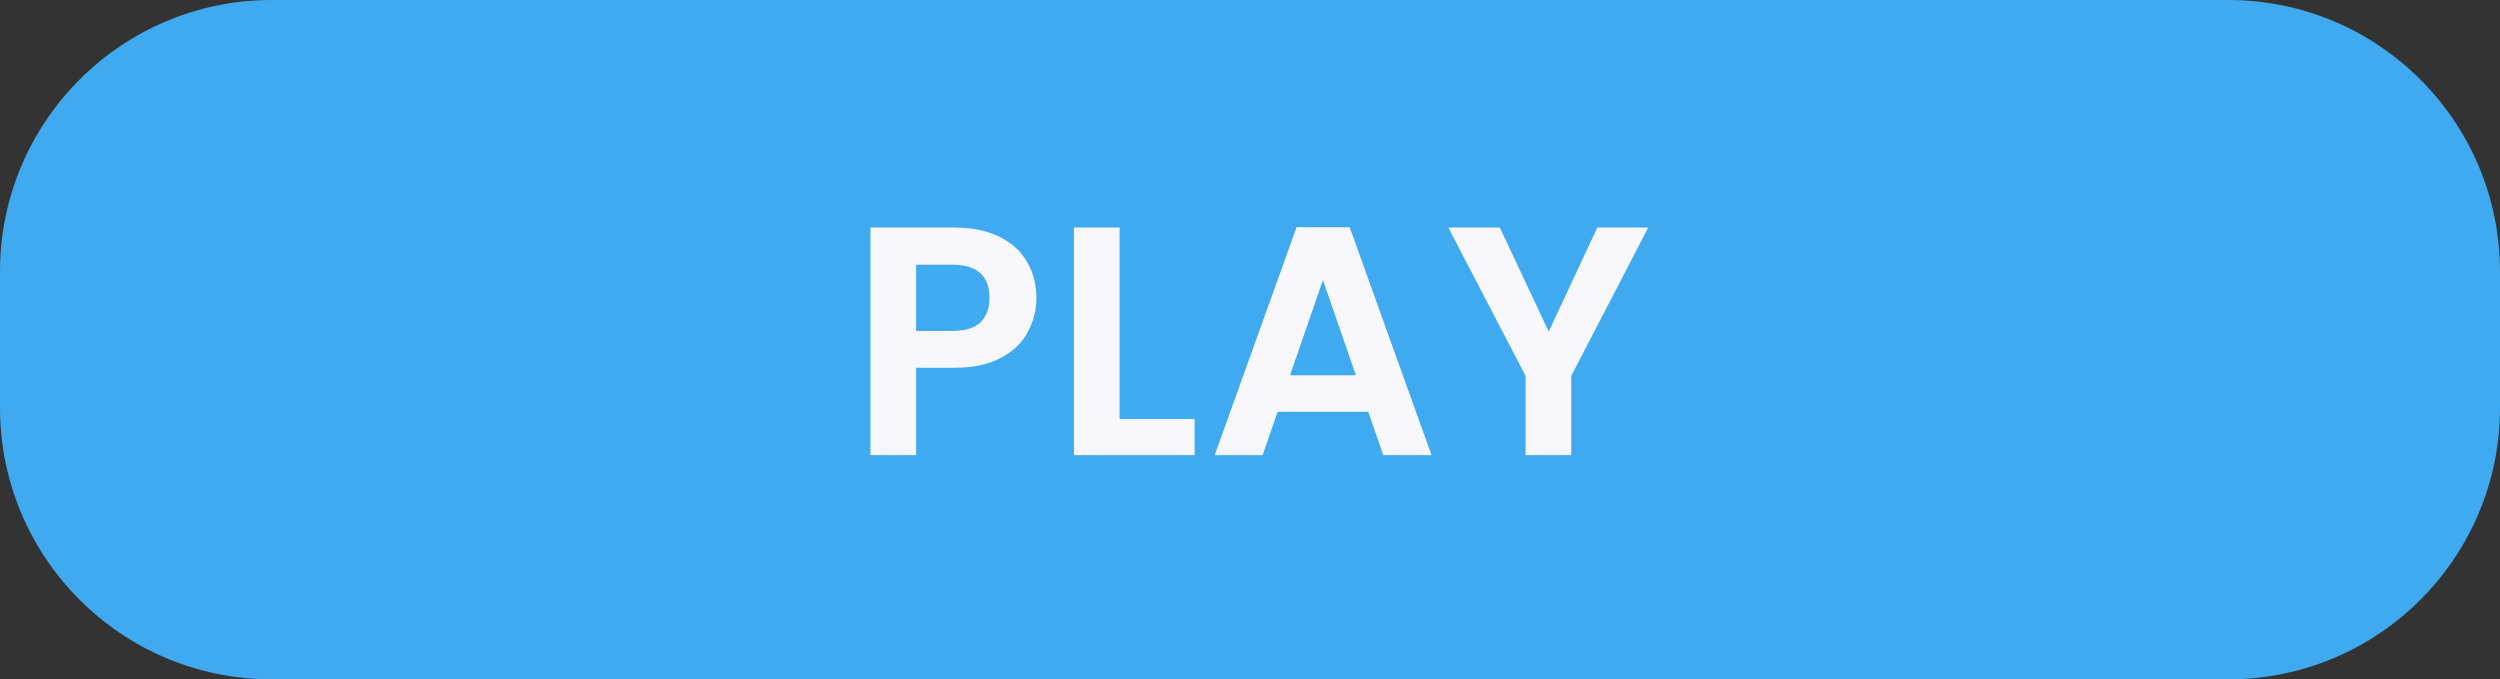 <svg width="368" height="100" viewBox="0 0 368 100" fill="none" xmlns="http://www.w3.org/2000/svg">
<rect x="0" y="0" width="368" height="100" fill="#333333" stroke="none"/>
<path d="M0 40C0 17.909 17.909 0 40 0L328 0C350.091 0 368 17.909 368 40V60C368 82.091 350.091 100 328 100L40 100C17.909 100 0 82.091 0 60L0 40Z" fill="#40AAF0"/>
<path d="M152.564 43.864C152.564 45.656 152.132 47.336 151.268 48.904C150.436 50.472 149.108 51.736 147.284 52.696C145.492 53.656 143.22 54.136 140.468 54.136H134.852V67H128.132V33.496H140.468C143.06 33.496 145.268 33.944 147.092 34.84C148.916 35.736 150.276 36.968 151.172 38.536C152.1 40.104 152.564 41.88 152.564 43.864ZM140.18 48.712C142.036 48.712 143.412 48.296 144.308 47.464C145.204 46.6 145.652 45.4 145.652 43.864C145.652 40.6 143.828 38.968 140.18 38.968H134.852V48.712H140.18ZM164.805 61.672H175.845V67H158.085V33.496H164.805V61.672ZM201.411 60.616H188.067L185.859 67H178.803L190.851 33.448H198.675L210.723 67H203.619L201.411 60.616ZM199.587 55.24L194.739 41.224L189.891 55.24H199.587ZM242.616 33.496L231.288 55.336V67H224.568V55.336L213.192 33.496H220.776L227.976 48.808L235.128 33.496H242.616Z" fill="#F7F7FC"/>
</svg>

